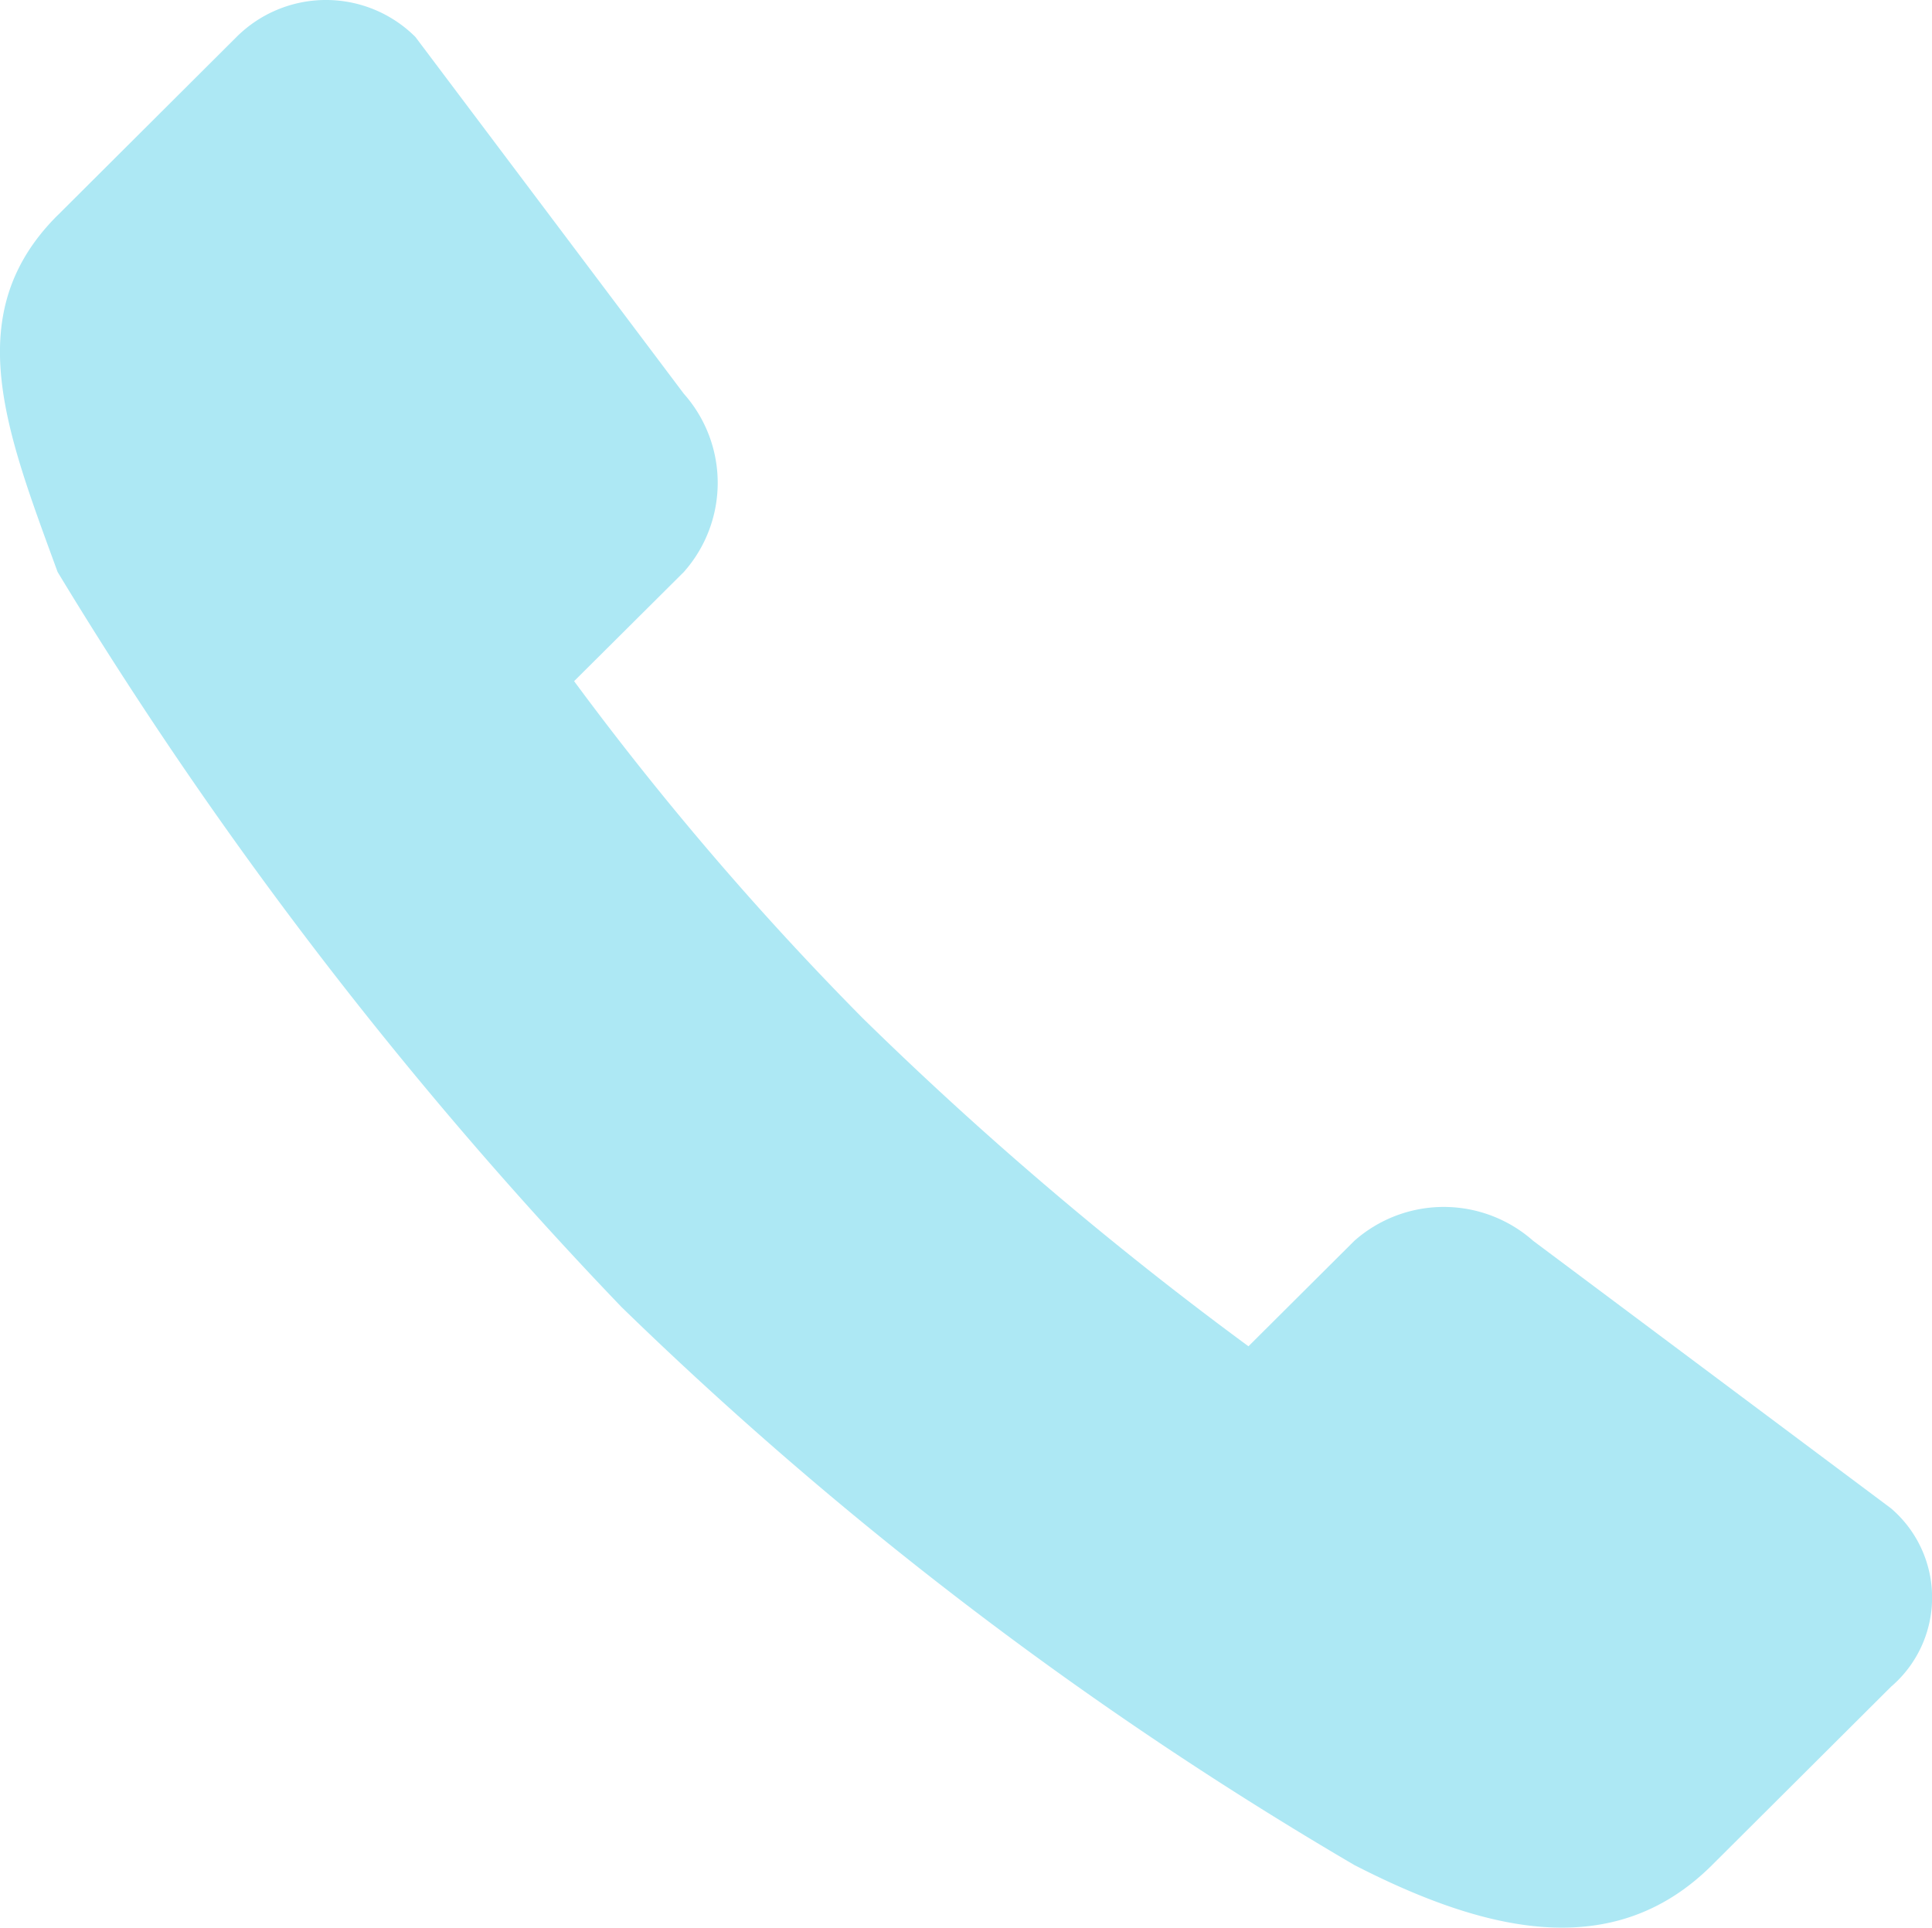 <svg xmlns="http://www.w3.org/2000/svg" width="32.397" height="32.326" viewBox="0 0 32.397 32.326">
  <path id="Fill_178" data-name="Fill 178" d="M.966,3.611l3-2.991a2.124,2.124,0,0,1,3,0l4.5,5.982a2.25,2.25,0,0,1,0,2.991L9.627,11.423a51.664,51.664,0,0,0,4.834,5.646,60.216,60.216,0,0,0,6.474,5.508l1.775-1.768a2.262,2.262,0,0,1,3,0l6,4.486a1.968,1.968,0,0,1,0,2.991l-3,2.99c-1.657,1.653-3.811,1.123-6,0a63.987,63.987,0,0,1-12.289-9.358A70.662,70.662,0,0,1,.966,9.592c-.86-2.358-1.657-4.33,0-5.982" fill="#ade8f4"/>
</svg>
